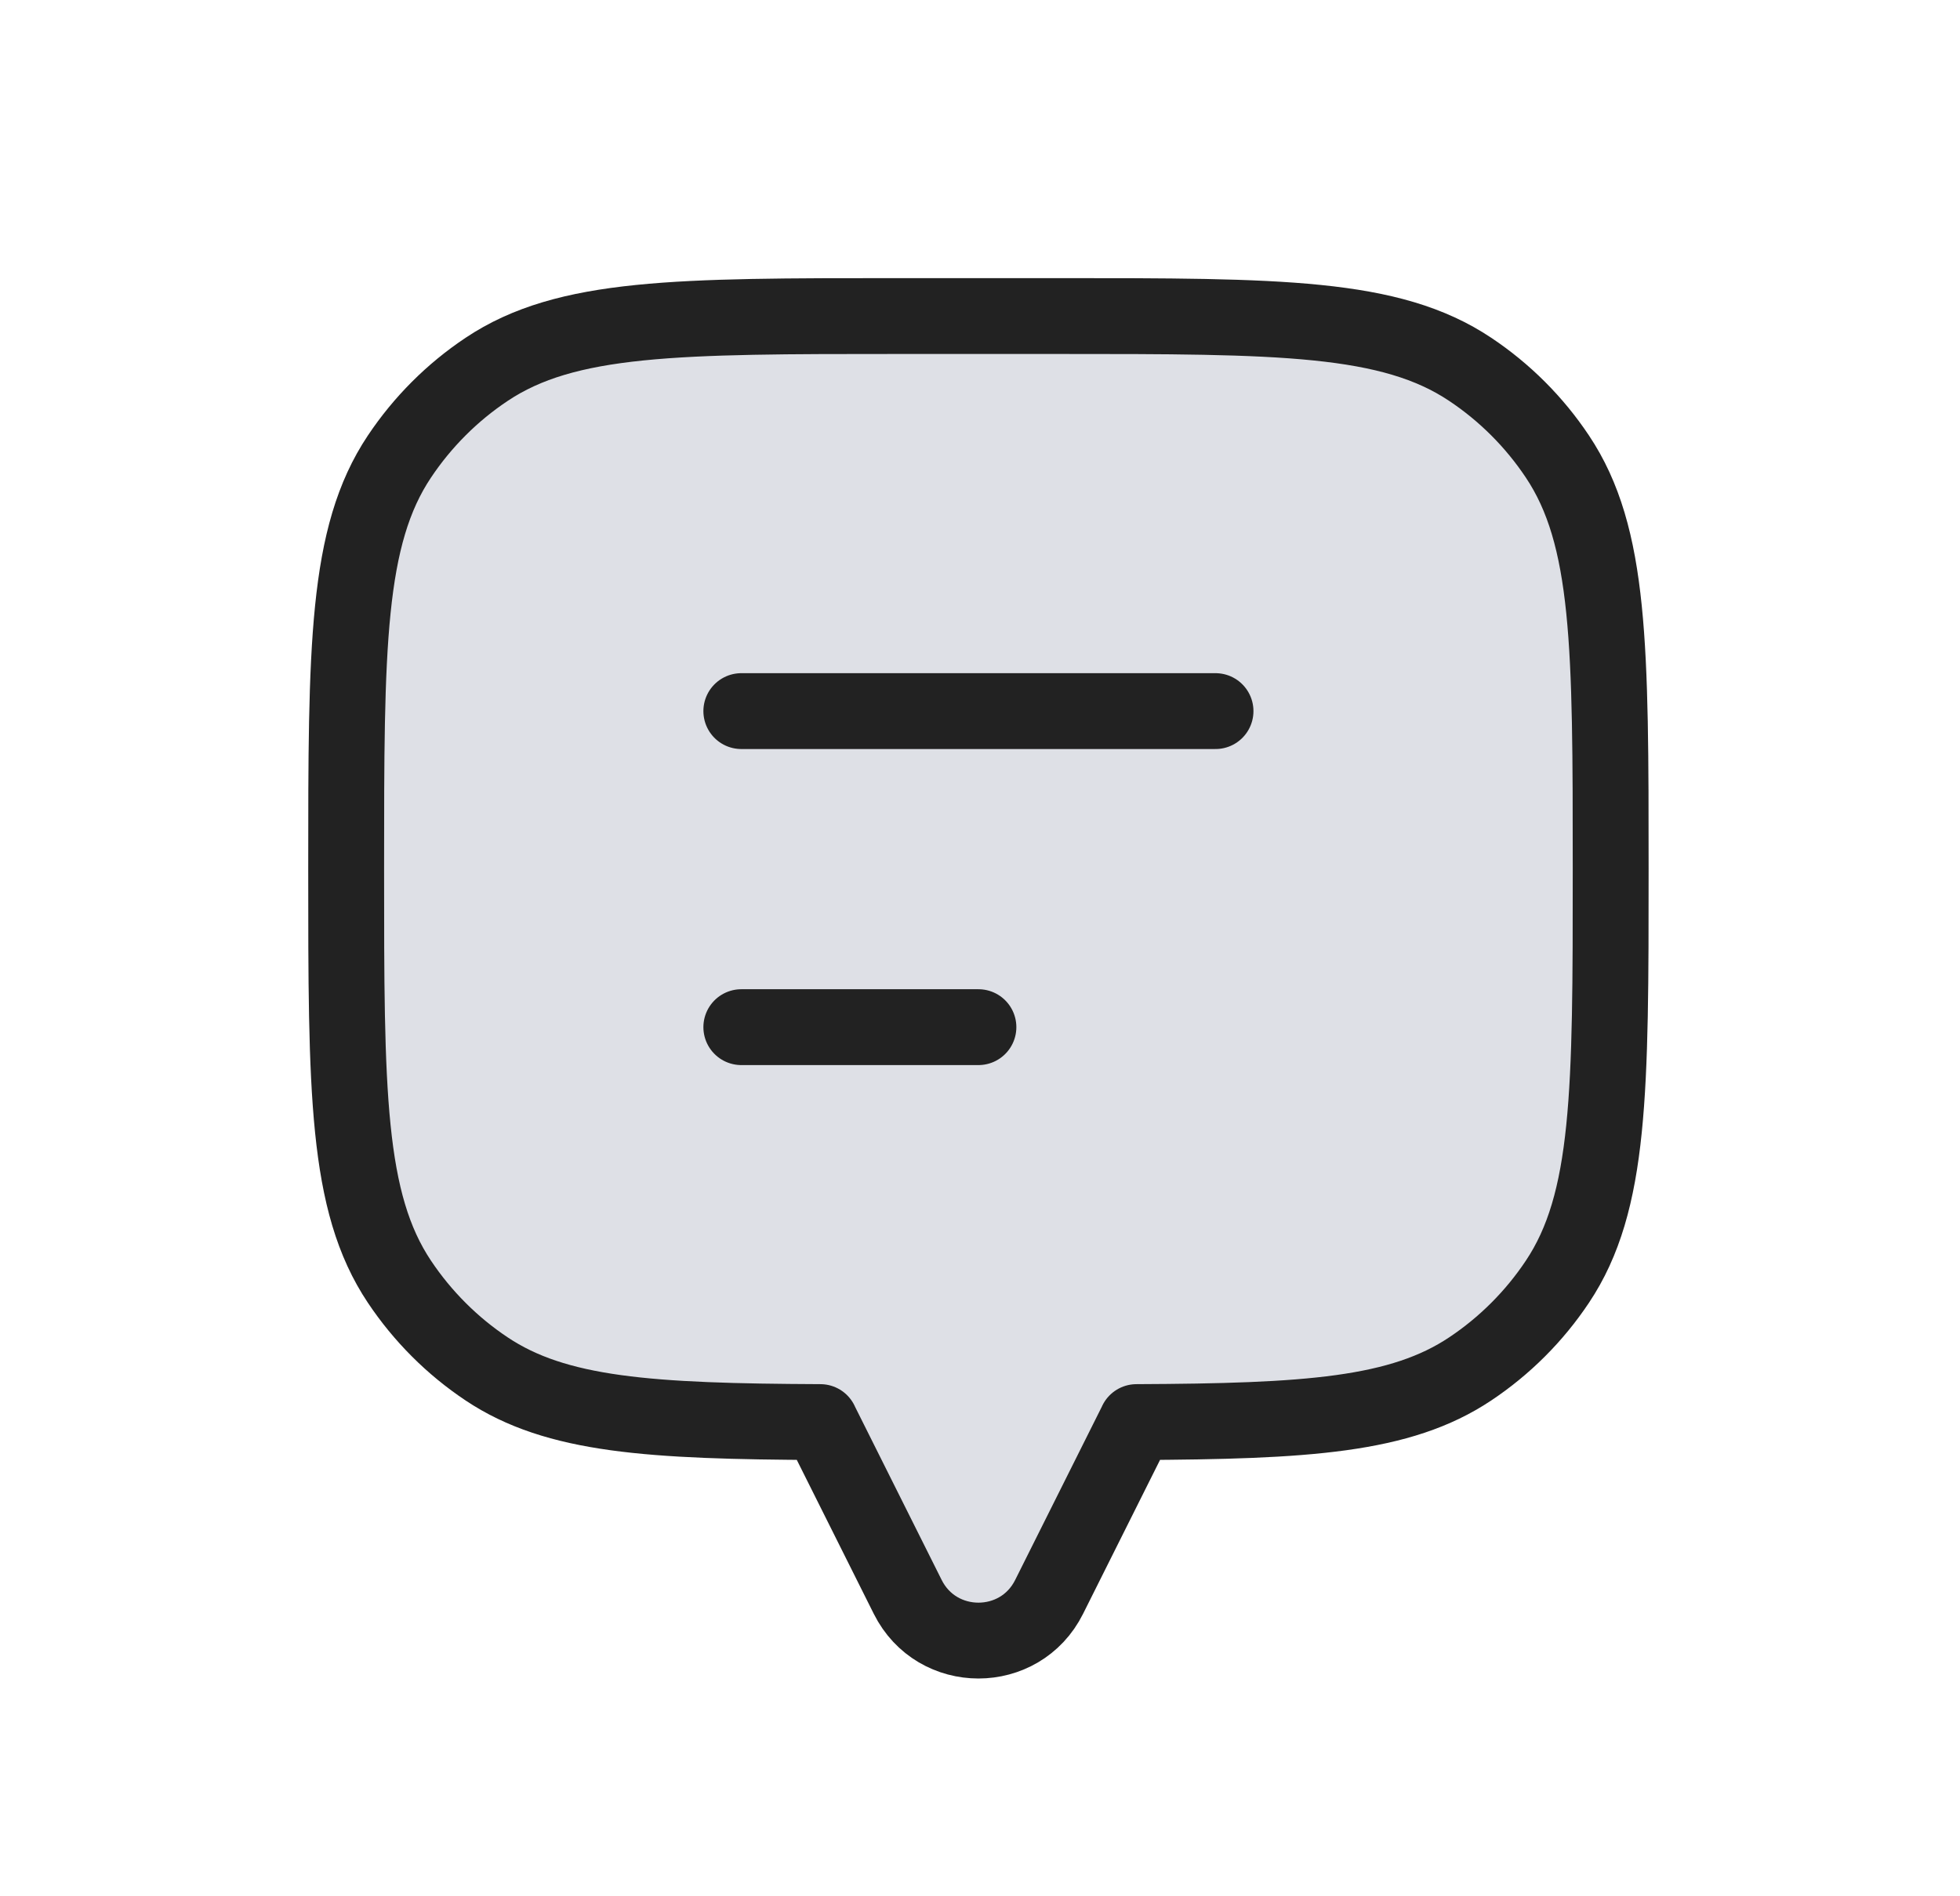 <svg width="31" height="30" viewBox="0 0 31 30" fill="none" xmlns="http://www.w3.org/2000/svg">
<g id="Chat_alt_2_duotone_line">
<path id="Union" d="M24.632 7.222C25.475 8.483 25.475 10.239 25.475 13.75C25.475 17.261 25.475 19.017 24.632 20.278C24.268 20.824 23.799 21.293 23.253 21.657C22.151 22.393 20.672 22.486 17.975 22.498V22.5L16.593 25.264C16.133 26.185 14.818 26.185 14.357 25.264L12.975 22.5V22.498C10.278 22.486 8.799 22.393 7.697 21.657C7.151 21.293 6.683 20.824 6.318 20.278C5.475 19.017 5.475 17.261 5.475 13.75C5.475 10.239 5.475 8.483 6.318 7.222C6.683 6.676 7.151 6.207 7.697 5.843C8.958 5 10.714 5 14.225 5H16.725C20.236 5 21.992 5 23.253 5.843C23.799 6.207 24.268 6.676 24.632 7.222Z" fill="#7E869E" fill-opacity="0.25" stroke="#222222" stroke-width="1.2" stroke-linecap="round" stroke-linejoin="round"/>
<path id="Vector 7" d="M11.725 11.25L19.225 11.25" stroke="#222222" stroke-width="1.2" stroke-linecap="round" stroke-linejoin="round"/>
<path id="Vector 8" d="M11.725 16.25H15.475" stroke="#222222" stroke-width="1.2" stroke-linecap="round" stroke-linejoin="round"/>
</g>
</svg>
